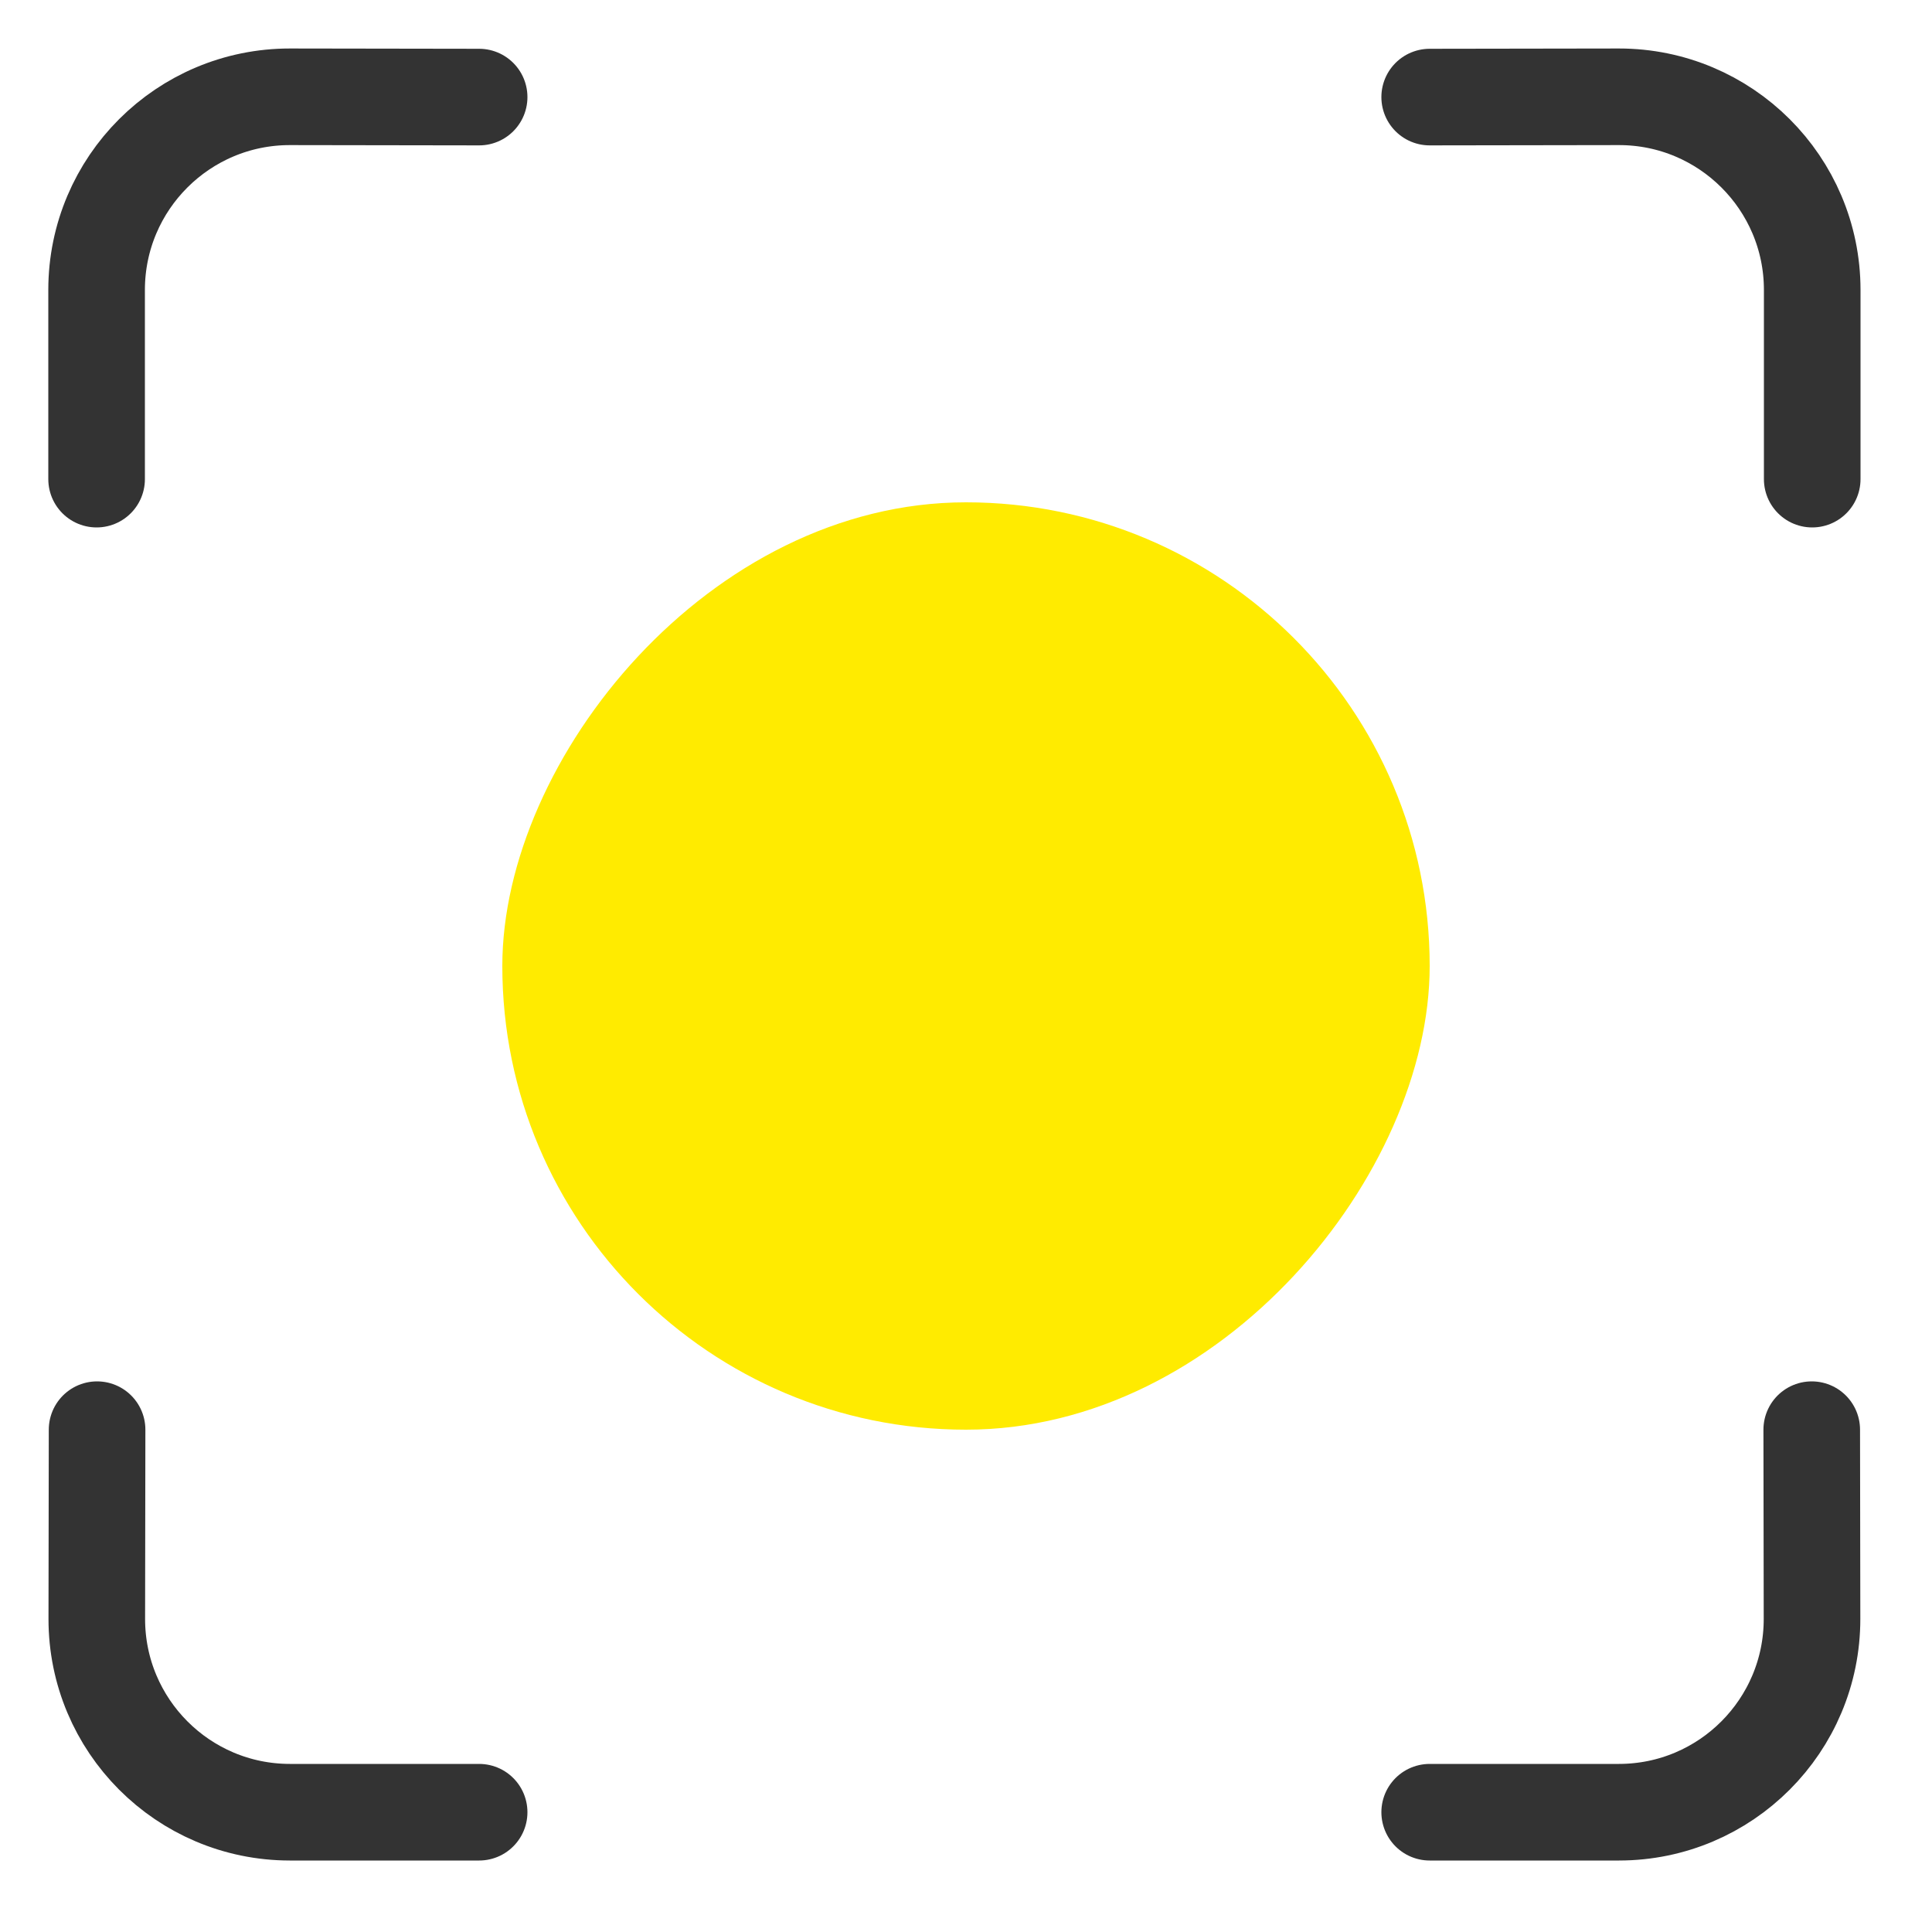 <?xml version="1.0" encoding="UTF-8"?>
<svg width="20px" height="20px" viewBox="0 0 20 20" version="1.1" xmlns="http://www.w3.org/2000/svg" xmlns:xlink="http://www.w3.org/1999/xlink">
    <!-- Generator: Sketch 50.2 (55047) - http://www.bohemiancoding.com/sketch -->
    <title>面积</title>
    <desc>Created with Sketch.</desc>
    <defs></defs>
    <g id="02社区" stroke="none" stroke-width="1" fill="none" fill-rule="evenodd">
        <g id="04社区详情" transform="translate(-389, -875)">
            <g id="03社区信息" transform="translate(390, 714)">
                <g id="icon面积" transform="translate(0, 162)">
                    <g id="面积">
                        <path d="M3.96,0.005 L2.002,0.002 C0.898,0.001 0.001,0.895 1.30292186e-06,2 C4.34307356e-07,2.001 -2.22137797e-16,2.002 -2.22044605e-16,2.002 L0,3.96" id="Path-7" stroke="#333333" stroke-linecap="round" stroke-linejoin="round"></path>
                        <path d="M3.96,13.805 L2.002,13.802 C0.898,13.801 0.001,14.695 1.30292186e-06,15.8 C4.34307356e-07,15.801 -2.22137797e-16,15.802 -2.22044605e-16,15.802 L0,17.76" id="Path-7" stroke="#333333" stroke-linecap="round" stroke-linejoin="round" transform="translate(1.98, 15.78) rotate(-90) translate(-1.98, -15.78) "></path>
                        <path d="M17.76,13.805 L15.802,13.802 C14.698,13.801 13.801,14.695 13.8,15.8 C13.8,15.801 13.8,15.802 13.8,15.802 L13.8,17.76" id="Path-7" stroke="#333333" stroke-linecap="round" stroke-linejoin="round" transform="translate(15.78, 15.78) scale(-1, 1) rotate(-90) translate(-15.78, -15.78) "></path>
                        <path d="M17.76,0.005 L15.802,0.002 C14.698,0.001 13.801,0.895 13.8,2 C13.8,2.001 13.8,2.002 13.8,2.002 L13.8,3.96" id="Path-7" stroke="#333333" stroke-linecap="round" stroke-linejoin="round" transform="translate(15.78, 1.98) scale(-1, 1) translate(-15.78, -1.98) "></path>
                        <rect id="Rectangle-27" fill="#FFEB00" transform="translate(9, 9) scale(-1, 1) translate(-9, -9) " x="4.2" y="4.2" width="9.6" height="9.6" rx="4.8"></rect>
                    </g>
                </g>
            </g>
        </g>
    </g>
</svg>